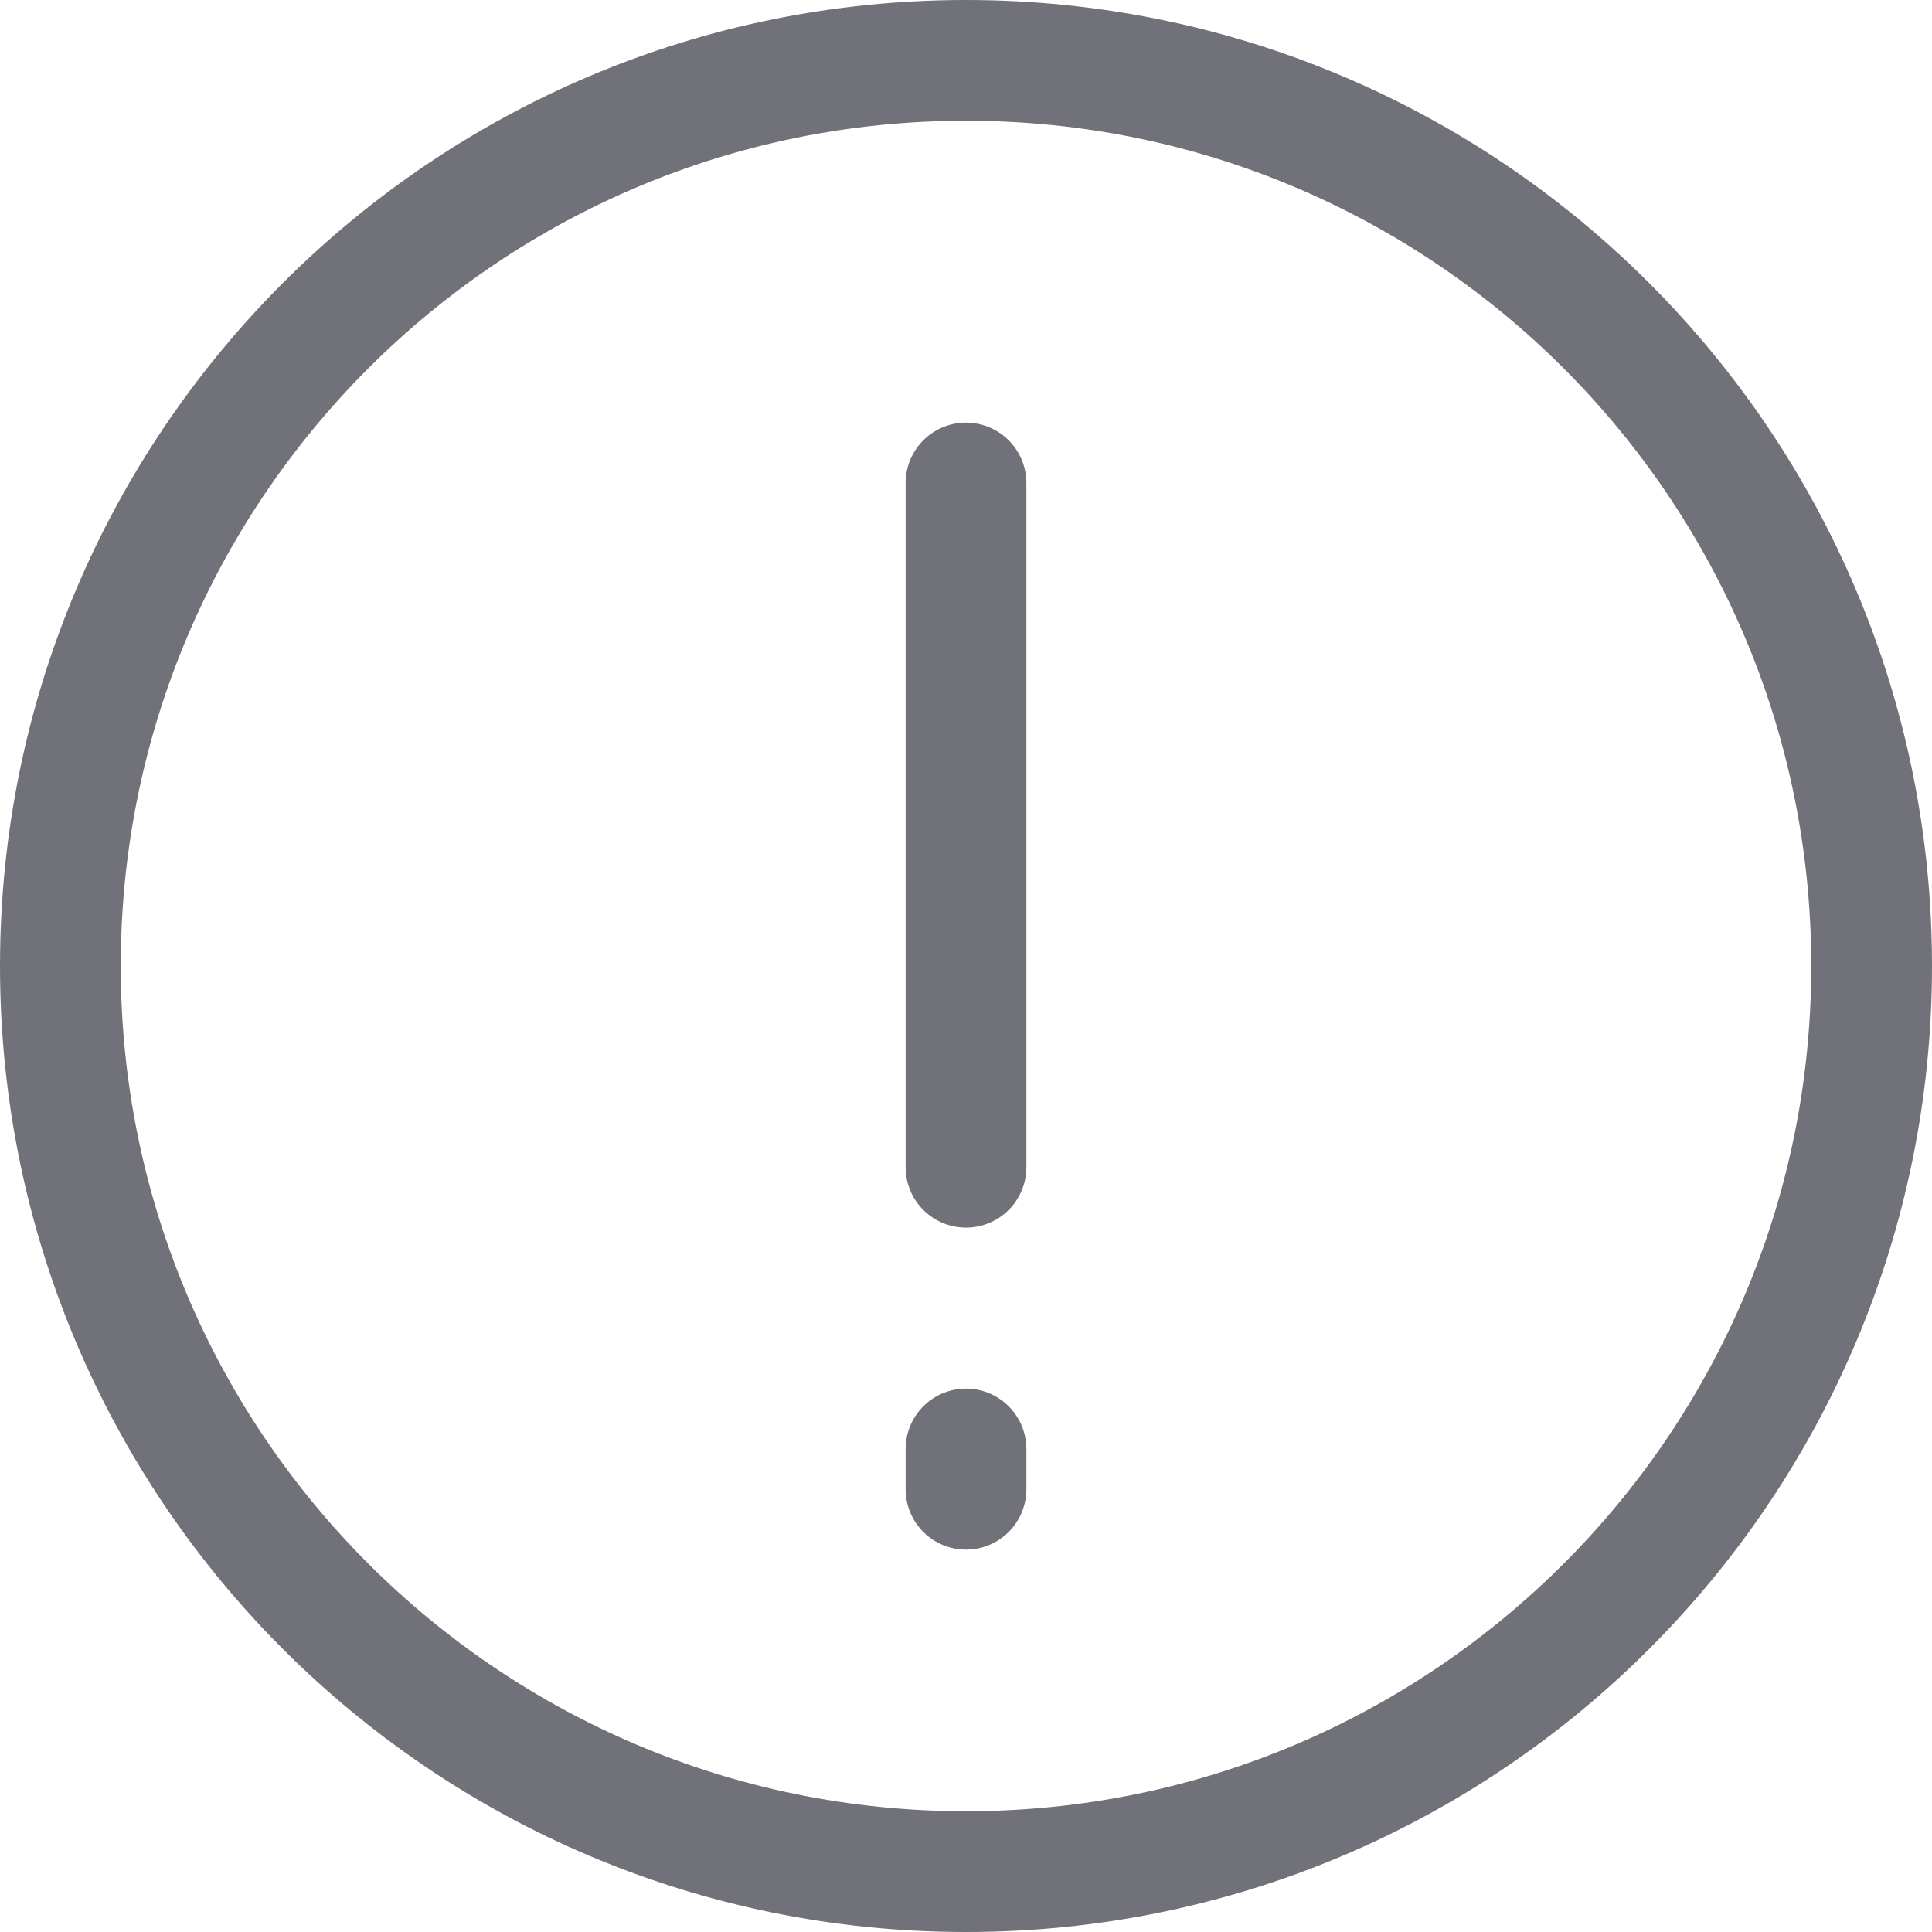 
<svg viewBox="0 0 24 24" fill="none" xmlns="http://www.w3.org/2000/svg">
<path d="M12 14.5V6" stroke="#71717A" stroke-width="1.5" stroke-miterlimit="10" stroke-linecap="round"/>
<path d="M12 18V18.5" stroke="#71717A" stroke-width="1.5" stroke-linecap="round" stroke-linejoin="round"/>
<path d="M12 23.25C18.213 23.25 23.25 18.213 23.25 12C23.25 5.787 18.213 0.75 12 0.75C5.787 0.75 0.75 5.787 0.75 12C0.75 18.213 5.787 23.25 12 23.25Z" stroke="#71717A" stroke-width="1.5" stroke-miterlimit="10"/>
</svg>